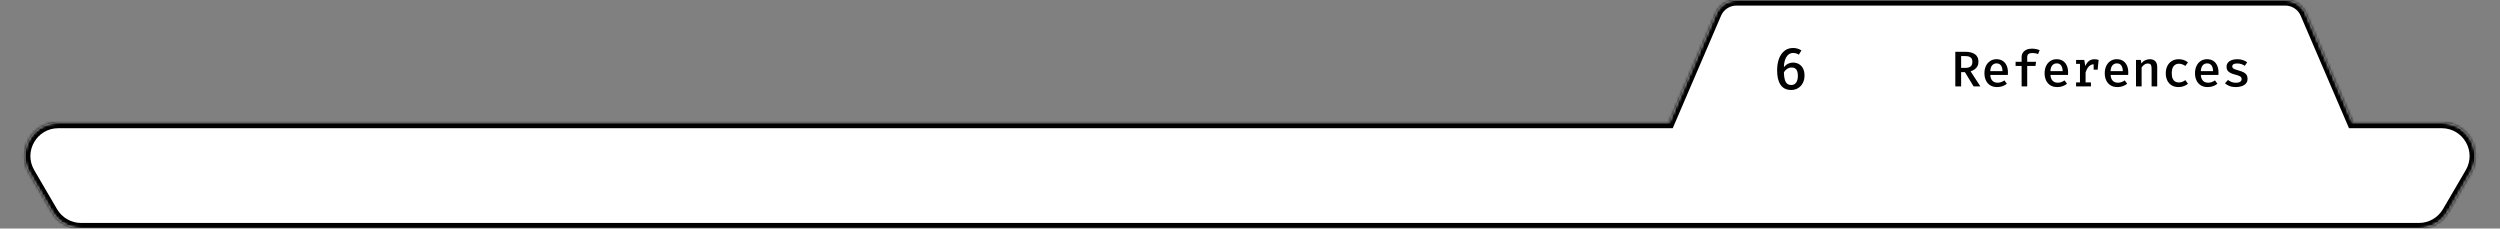 <svg width="897" height="82" viewBox="0 0 897 82" fill="none" xmlns="http://www.w3.org/2000/svg">
<rect x="0" y="0" width="897" height="82" fill="#808080" stroke="none"/>
<mask id="path-1-inside-1_13_3920" fill="white">
<path fill-rule="evenodd" clip-rule="evenodd" d="M598.859 44L615.68 4.842C616.942 1.904 619.833 0 623.03 0L819.97 9.58758e-06C823.167 9.86714e-06 826.058 1.904 827.32 4.842L844.141 44H876.083C885.35 44 891.119 54.057 886.442 62.057L878.256 76.057C876.104 79.738 872.16 82 867.896 82H29.104C24.84 82 20.896 79.738 18.744 76.057L10.558 62.057C5.881 54.057 11.65 44 20.917 44H598.859Z"/>
</mask>
<path fill-rule="evenodd" clip-rule="evenodd" d="M598.859 44L615.68 4.842C616.942 1.904 619.833 0 623.03 0L819.97 9.58758e-06C823.167 9.86714e-06 826.058 1.904 827.32 4.842L844.141 44H876.083C885.35 44 891.119 54.057 886.442 62.057L878.256 76.057C876.104 79.738 872.16 82 867.896 82H29.104C24.84 82 20.896 79.738 18.744 76.057L10.558 62.057C5.881 54.057 11.65 44 20.917 44H598.859Z" fill="white"/>
<path d="M598.859 44V46H600.177L600.697 44.789L598.859 44ZM615.68 4.842L613.842 4.053V4.053L615.68 4.842ZM623.03 0V-2V0ZM819.97 9.58758e-06V-2V9.58758e-06ZM827.32 4.842L825.482 5.632V5.632L827.32 4.842ZM844.141 44L842.303 44.789L842.823 46H844.141V44ZM886.442 62.057L888.168 63.067L886.442 62.057ZM878.256 76.057L879.982 77.067V77.067L878.256 76.057ZM18.744 76.057L17.018 77.067L18.744 76.057ZM10.558 62.057L12.285 61.048L10.558 62.057ZM600.697 44.789L617.518 5.632L613.842 4.053L597.021 43.211L600.697 44.789ZM617.518 5.632C618.464 3.428 620.632 2 623.03 2V-2C619.033 -2 615.42 0.38 613.842 4.053L617.518 5.632ZM623.03 2L819.97 2V-2L623.03 -2V2ZM819.97 2C822.368 2 824.536 3.428 825.482 5.632L829.158 4.053C827.58 0.38 823.967 -2 819.97 -2V2ZM825.482 5.632L842.303 44.789L845.979 43.211L829.158 4.053L825.482 5.632ZM844.141 46H876.083V42H844.141V46ZM876.083 46C883.805 46 888.613 54.381 884.715 61.048L888.168 63.067C893.625 53.734 886.894 42 876.083 42V46ZM884.715 61.048L876.529 75.048L879.982 77.067L888.168 63.067L884.715 61.048ZM876.529 75.048C874.736 78.115 871.45 80 867.896 80V84C872.871 84 877.471 81.361 879.982 77.067L876.529 75.048ZM867.896 80H29.104V84H867.896V80ZM29.104 80C25.55 80 22.264 78.115 20.471 75.048L17.018 77.067C19.529 81.361 24.129 84 29.104 84V80ZM20.471 75.048L12.285 61.048L8.832 63.067L17.018 77.067L20.471 75.048ZM12.285 61.048C8.387 54.381 13.195 46 20.917 46V42C10.106 42 3.375 53.733 8.832 63.067L12.285 61.048ZM20.917 46H598.859V42H20.917V46Z" fill="black" mask="url(#path-1-inside-1_13_3920)"/>
<path d="M643.365 17.216C643.96 17.216 644.503 17.297 644.993 17.457C645.49 17.611 645.941 17.825 646.347 18.098L645.434 19.61C645.126 19.407 644.797 19.256 644.447 19.159C644.097 19.053 643.74 19.001 643.376 19.001C642.683 19.001 642.084 19.229 641.58 19.683C641.083 20.139 640.702 20.786 640.436 21.626C640.17 22.466 640.037 23.467 640.037 24.629L640.058 25.438C640.058 27.166 640.254 28.444 640.646 29.27C641.045 30.089 641.724 30.498 642.683 30.498C643.488 30.498 644.086 30.198 644.478 29.596C644.877 28.986 645.077 28.192 645.077 27.212C645.077 26.463 644.986 25.872 644.804 25.438C644.622 25.003 644.366 24.692 644.037 24.503C643.708 24.314 643.32 24.22 642.872 24.22C642.235 24.22 641.657 24.405 641.139 24.776C640.621 25.147 640.194 25.637 639.858 26.246L639.816 24.482C640.285 23.768 640.821 23.253 641.423 22.939C642.025 22.616 642.672 22.456 643.365 22.456C644.114 22.456 644.797 22.631 645.413 22.98C646.036 23.323 646.533 23.841 646.904 24.535C647.275 25.221 647.46 26.078 647.46 27.107C647.46 28.136 647.25 29.039 646.83 29.816C646.417 30.593 645.85 31.198 645.129 31.633C644.408 32.066 643.589 32.283 642.672 32.283C641.762 32.283 640.985 32.112 640.341 31.769C639.704 31.426 639.186 30.939 638.787 30.309C638.388 29.68 638.094 28.938 637.905 28.084C637.723 27.223 637.632 26.281 637.632 25.259C637.632 23.642 637.86 22.232 638.315 21.027C638.777 19.823 639.435 18.889 640.289 18.224C641.143 17.552 642.168 17.216 643.365 17.216Z" fill="black"/>
<path d="M709.872 22.171C709.872 22.783 709.746 23.317 709.494 23.773C709.248 24.223 708.909 24.598 708.477 24.898C708.051 25.198 707.574 25.429 707.046 25.591L710.565 31H708.135L705.012 25.888H703.653V31H701.565V18.58H705.03C706.626 18.58 707.832 18.88 708.648 19.48C709.464 20.074 709.872 20.971 709.872 22.171ZM707.685 22.171C707.685 21.451 707.475 20.932 707.055 20.614C706.641 20.29 706.005 20.128 705.147 20.128H703.653V24.358H705.192C705.99 24.358 706.605 24.19 707.037 23.854C707.469 23.512 707.685 22.951 707.685 22.171ZM714.104 26.896C714.146 27.544 714.284 28.075 714.518 28.489C714.752 28.897 715.058 29.197 715.436 29.389C715.82 29.581 716.24 29.677 716.696 29.677C717.164 29.677 717.596 29.605 717.992 29.461C718.388 29.317 718.787 29.113 719.189 28.849L720.062 30.055C719.618 30.415 719.099 30.703 718.505 30.919C717.911 31.135 717.275 31.243 716.597 31.243C715.613 31.243 714.779 31.033 714.095 30.613C713.417 30.193 712.901 29.608 712.547 28.858C712.193 28.108 712.016 27.241 712.016 26.257C712.016 25.303 712.19 24.451 712.538 23.701C712.886 22.945 713.384 22.348 714.032 21.91C714.68 21.466 715.454 21.244 716.354 21.244C717.2 21.244 717.926 21.436 718.532 21.82C719.144 22.204 719.615 22.75 719.945 23.458C720.281 24.16 720.449 25.006 720.449 25.996C720.449 26.158 720.443 26.32 720.431 26.482C720.425 26.638 720.416 26.776 720.404 26.896H714.104ZM716.372 22.738C715.742 22.738 715.22 22.963 714.806 23.413C714.398 23.863 714.161 24.565 714.095 25.519H718.496C718.478 24.625 718.286 23.938 717.92 23.458C717.56 22.978 717.044 22.738 716.372 22.738ZM729.001 17.455C729.583 17.455 730.102 17.506 730.558 17.608C731.02 17.704 731.446 17.836 731.836 18.004L731.242 19.399C730.924 19.267 730.591 19.171 730.243 19.111C729.901 19.051 729.553 19.021 729.199 19.021C728.575 19.021 728.113 19.141 727.813 19.381C727.513 19.615 727.363 19.987 727.363 20.497V22.18H730.54L730.324 23.665H727.363V31H725.356V23.665H723.196V22.18H725.356V20.479C725.356 19.879 725.506 19.354 725.806 18.904C726.112 18.448 726.538 18.094 727.084 17.842C727.63 17.584 728.269 17.455 729.001 17.455ZM735.69 26.896C735.732 27.544 735.87 28.075 736.104 28.489C736.338 28.897 736.644 29.197 737.022 29.389C737.406 29.581 737.826 29.677 738.282 29.677C738.75 29.677 739.182 29.605 739.578 29.461C739.974 29.317 740.373 29.113 740.775 28.849L741.648 30.055C741.204 30.415 740.685 30.703 740.091 30.919C739.497 31.135 738.861 31.243 738.183 31.243C737.199 31.243 736.365 31.033 735.681 30.613C735.003 30.193 734.487 29.608 734.133 28.858C733.779 28.108 733.602 27.241 733.602 26.257C733.602 25.303 733.776 24.451 734.124 23.701C734.472 22.945 734.97 22.348 735.618 21.91C736.266 21.466 737.04 21.244 737.94 21.244C738.786 21.244 739.512 21.436 740.118 21.82C740.73 22.204 741.201 22.75 741.531 23.458C741.867 24.16 742.035 25.006 742.035 25.996C742.035 26.158 742.029 26.32 742.017 26.482C742.011 26.638 742.002 26.776 741.99 26.896H735.69ZM737.958 22.738C737.328 22.738 736.806 22.963 736.392 23.413C735.984 23.863 735.747 24.565 735.681 25.519H740.082C740.064 24.625 739.872 23.938 739.506 23.458C739.146 22.978 738.63 22.738 737.958 22.738ZM744.899 31V29.56H746.294V22.927H744.899V21.496H747.833L748.202 23.701C748.556 22.903 748.994 22.297 749.516 21.883C750.044 21.463 750.722 21.253 751.55 21.253C751.832 21.253 752.084 21.277 752.306 21.325C752.534 21.367 752.759 21.424 752.981 21.496L752.378 23.224C752.186 23.17 752.006 23.131 751.838 23.107C751.67 23.077 751.484 23.062 751.28 23.062C750.59 23.062 749.993 23.32 749.489 23.836C748.991 24.352 748.598 25.084 748.31 26.032V29.56H750.227V31H744.899ZM751.199 24.997V22.657L751.451 21.496H752.981L752.639 24.997H751.199ZM757.276 26.896C757.318 27.544 757.456 28.075 757.69 28.489C757.924 28.897 758.23 29.197 758.608 29.389C758.992 29.581 759.412 29.677 759.868 29.677C760.336 29.677 760.768 29.605 761.164 29.461C761.56 29.317 761.959 29.113 762.361 28.849L763.234 30.055C762.79 30.415 762.271 30.703 761.677 30.919C761.083 31.135 760.447 31.243 759.769 31.243C758.785 31.243 757.951 31.033 757.267 30.613C756.589 30.193 756.073 29.608 755.719 28.858C755.365 28.108 755.188 27.241 755.188 26.257C755.188 25.303 755.362 24.451 755.71 23.701C756.058 22.945 756.556 22.348 757.204 21.91C757.852 21.466 758.626 21.244 759.526 21.244C760.372 21.244 761.098 21.436 761.704 21.82C762.316 22.204 762.787 22.75 763.117 23.458C763.453 24.16 763.621 25.006 763.621 25.996C763.621 26.158 763.615 26.32 763.603 26.482C763.597 26.638 763.588 26.776 763.576 26.896H757.276ZM759.544 22.738C758.914 22.738 758.392 22.963 757.978 23.413C757.57 23.863 757.333 24.565 757.267 25.519H761.668C761.65 24.625 761.458 23.938 761.092 23.458C760.732 22.978 760.216 22.738 759.544 22.738ZM766.395 31V21.496H768.132L768.285 22.729C768.681 22.243 769.149 21.874 769.689 21.622C770.229 21.37 770.784 21.244 771.354 21.244C772.242 21.244 772.905 21.493 773.343 21.991C773.787 22.483 774.009 23.176 774.009 24.07V31H771.993V25.069C771.993 24.517 771.96 24.073 771.894 23.737C771.828 23.401 771.696 23.158 771.498 23.008C771.306 22.858 771.018 22.783 770.634 22.783C770.328 22.783 770.037 22.849 769.761 22.981C769.485 23.113 769.233 23.287 769.005 23.503C768.777 23.713 768.579 23.938 768.411 24.178V31H766.395ZM781.769 29.587C782.213 29.587 782.627 29.512 783.011 29.362C783.395 29.206 783.761 29.005 784.109 28.759L785.045 30.055C784.631 30.409 784.127 30.697 783.533 30.919C782.945 31.135 782.336 31.243 781.706 31.243C780.734 31.243 779.903 31.039 779.213 30.631C778.523 30.217 777.995 29.638 777.629 28.894C777.263 28.15 777.08 27.283 777.08 26.293C777.08 25.327 777.263 24.466 777.629 23.71C778.001 22.948 778.535 22.348 779.231 21.91C779.927 21.466 780.764 21.244 781.742 21.244C782.39 21.244 782.987 21.34 783.533 21.532C784.079 21.724 784.58 22.009 785.036 22.387L784.109 23.656C783.737 23.398 783.356 23.203 782.966 23.071C782.582 22.933 782.186 22.864 781.778 22.864C781.028 22.864 780.413 23.14 779.933 23.692C779.459 24.244 779.222 25.111 779.222 26.293C779.222 27.085 779.33 27.724 779.546 28.21C779.768 28.69 780.071 29.041 780.455 29.263C780.839 29.479 781.277 29.587 781.769 29.587ZM789.655 26.896C789.697 27.544 789.835 28.075 790.069 28.489C790.303 28.897 790.609 29.197 790.987 29.389C791.371 29.581 791.791 29.677 792.247 29.677C792.715 29.677 793.147 29.605 793.543 29.461C793.939 29.317 794.338 29.113 794.74 28.849L795.613 30.055C795.169 30.415 794.65 30.703 794.056 30.919C793.462 31.135 792.826 31.243 792.148 31.243C791.164 31.243 790.33 31.033 789.646 30.613C788.968 30.193 788.452 29.608 788.098 28.858C787.744 28.108 787.567 27.241 787.567 26.257C787.567 25.303 787.741 24.451 788.089 23.701C788.437 22.945 788.935 22.348 789.583 21.91C790.231 21.466 791.005 21.244 791.905 21.244C792.751 21.244 793.477 21.436 794.083 21.82C794.695 22.204 795.166 22.75 795.496 23.458C795.832 24.16 796 25.006 796 25.996C796 26.158 795.994 26.32 795.982 26.482C795.976 26.638 795.967 26.776 795.955 26.896H789.655ZM791.923 22.738C791.293 22.738 790.771 22.963 790.357 23.413C789.949 23.863 789.712 24.565 789.646 25.519H794.047C794.029 24.625 793.837 23.938 793.471 23.458C793.111 22.978 792.595 22.738 791.923 22.738ZM802.23 29.695C802.86 29.695 803.361 29.584 803.733 29.362C804.105 29.134 804.291 28.822 804.291 28.426C804.291 28.168 804.237 27.949 804.129 27.769C804.021 27.583 803.805 27.415 803.481 27.265C803.157 27.109 802.665 26.947 802.005 26.779C801.381 26.617 800.832 26.425 800.358 26.203C799.89 25.981 799.527 25.693 799.269 25.339C799.011 24.985 798.882 24.529 798.882 23.971C798.882 23.425 799.035 22.948 799.341 22.54C799.647 22.132 800.085 21.814 800.655 21.586C801.231 21.358 801.906 21.244 802.68 21.244C803.478 21.244 804.174 21.349 804.768 21.559C805.362 21.769 805.869 22.03 806.289 22.342L805.443 23.611C805.071 23.365 804.663 23.164 804.219 23.008C803.781 22.852 803.286 22.774 802.734 22.774C802.092 22.774 801.63 22.87 801.348 23.062C801.072 23.254 800.934 23.509 800.934 23.827C800.934 24.061 801.003 24.259 801.141 24.421C801.285 24.577 801.531 24.724 801.879 24.862C802.227 24.994 802.719 25.15 803.355 25.33C803.973 25.498 804.51 25.696 804.966 25.924C805.428 26.152 805.785 26.455 806.037 26.833C806.295 27.205 806.424 27.691 806.424 28.291C806.424 28.975 806.226 29.536 805.83 29.974C805.44 30.406 804.924 30.727 804.282 30.937C803.646 31.141 802.962 31.243 802.23 31.243C801.348 31.243 800.586 31.117 799.944 30.865C799.302 30.607 798.762 30.286 798.324 29.902L799.395 28.678C799.767 28.978 800.193 29.224 800.673 29.416C801.153 29.602 801.672 29.695 802.23 29.695Z" fill="black"/>
</svg>
